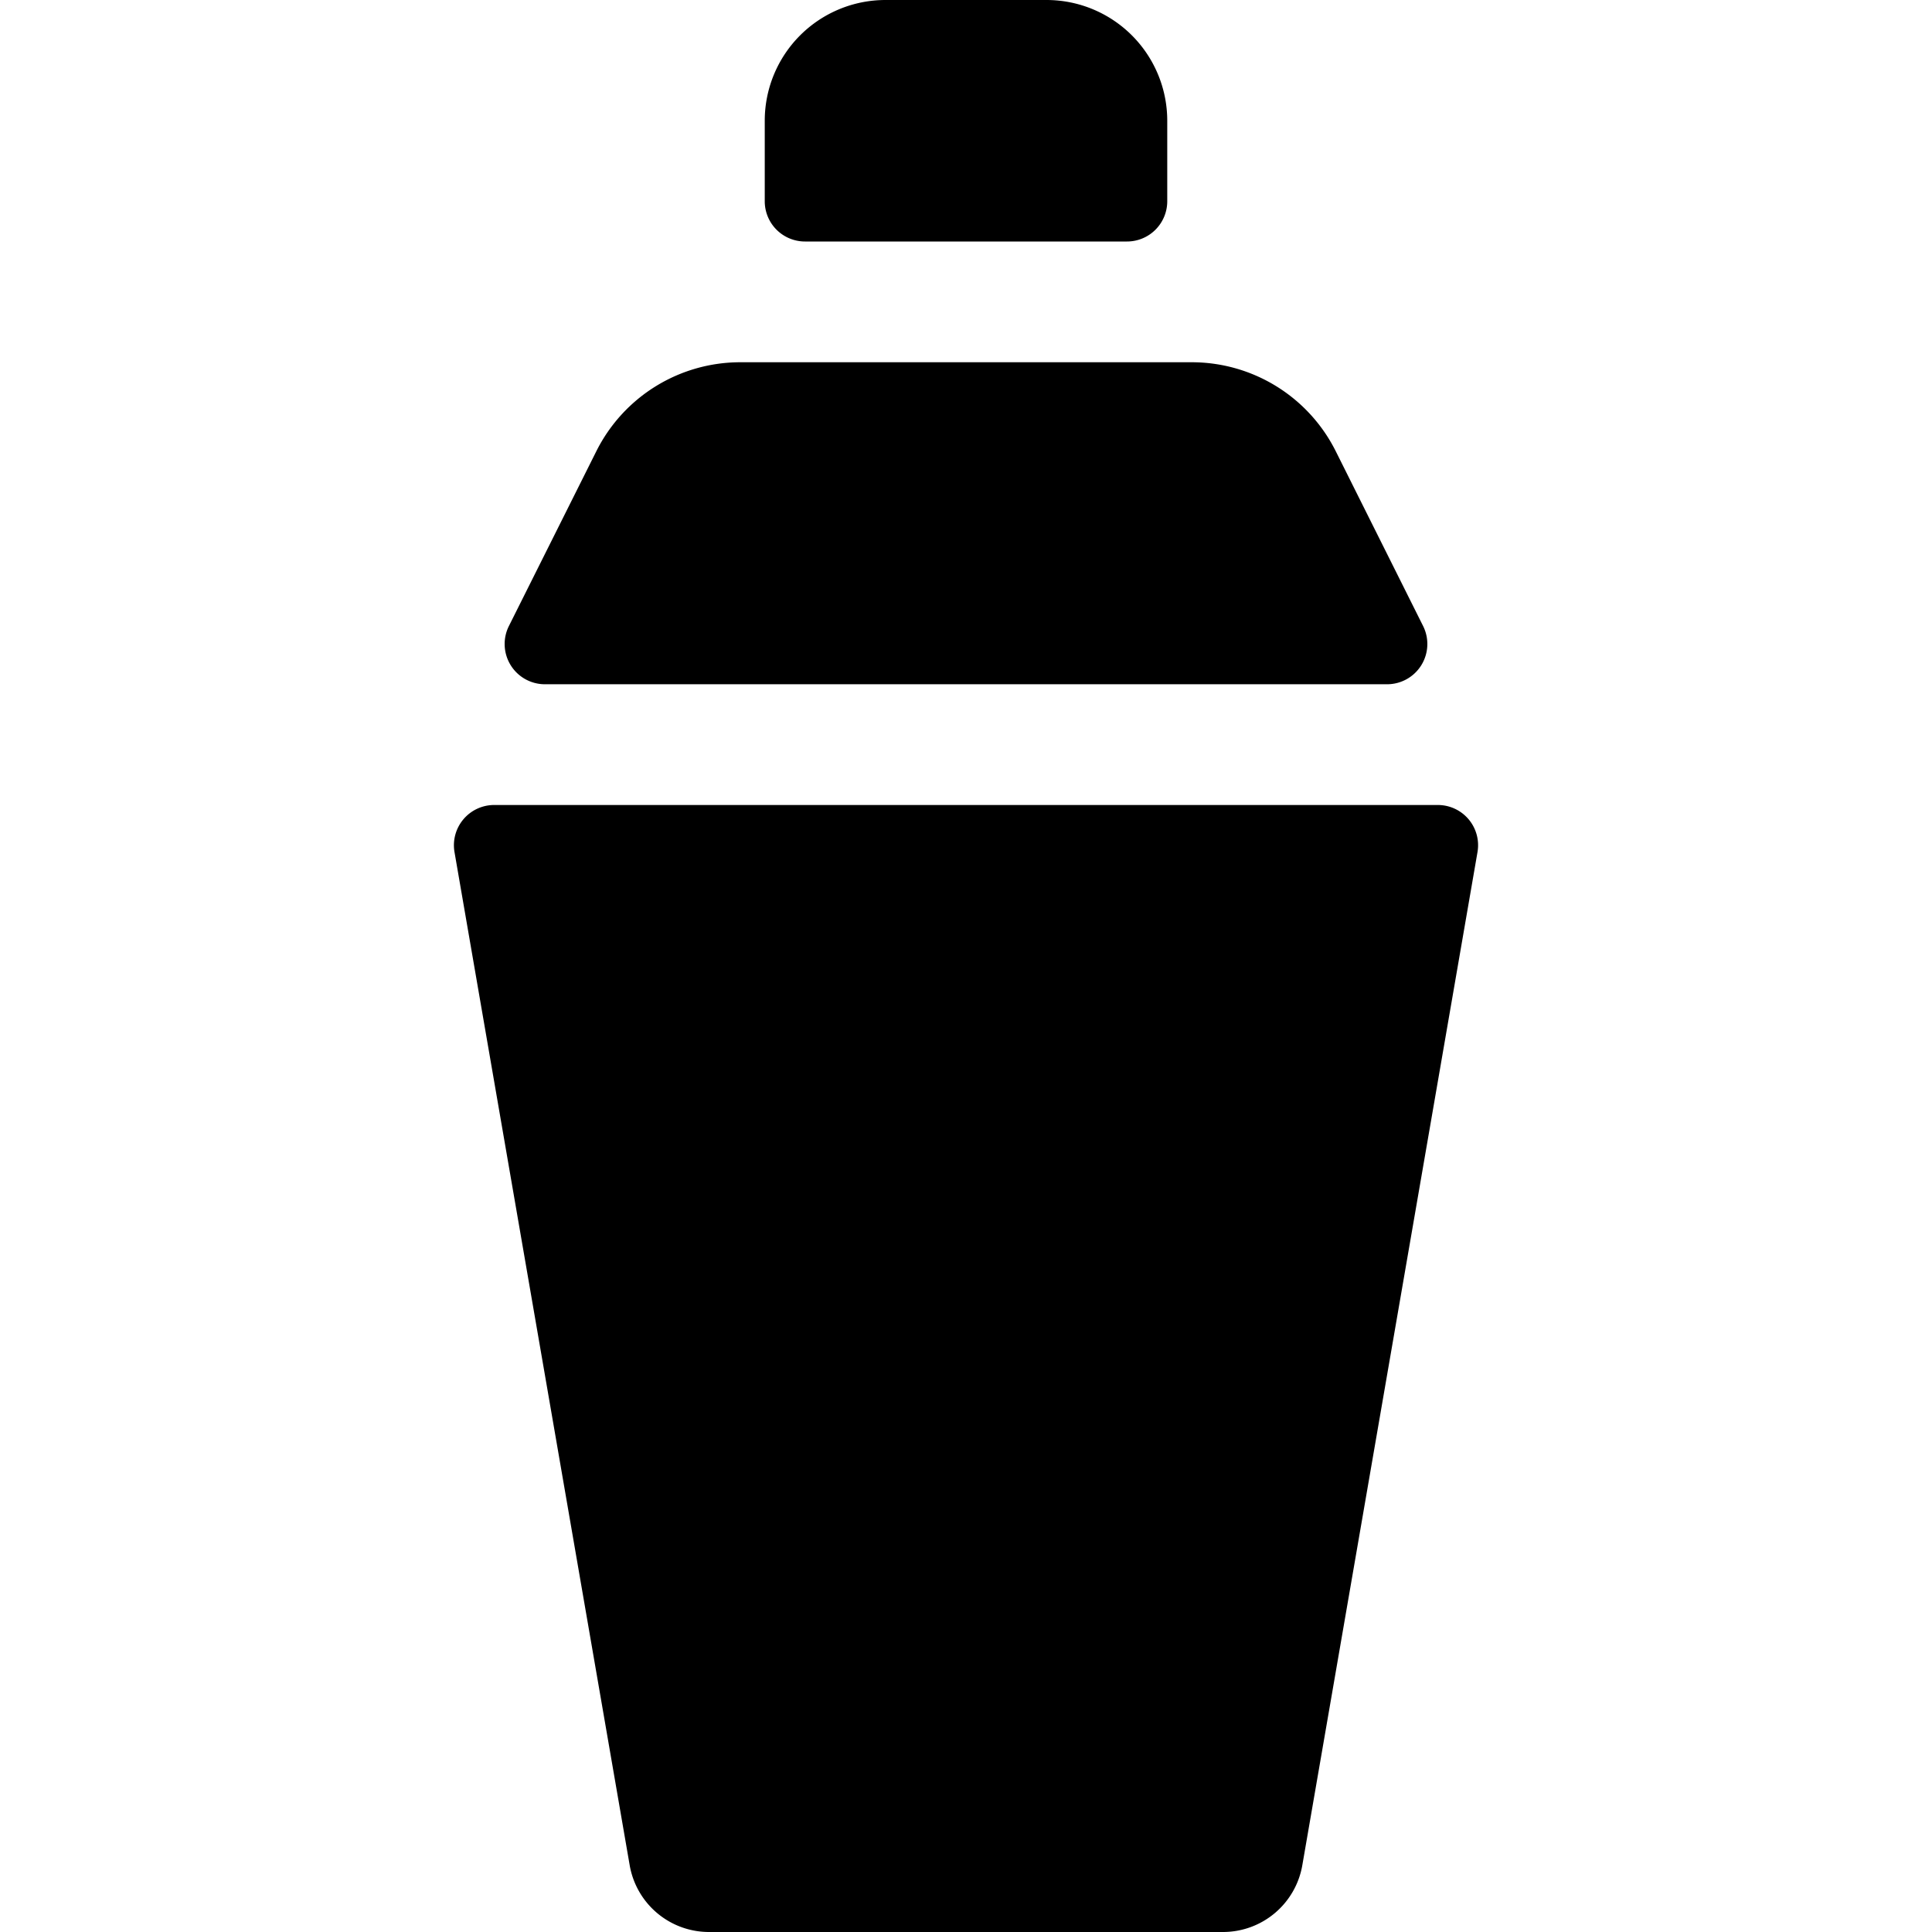 <svg id="Bold" xmlns="http://www.w3.org/2000/svg" viewBox="0 0 24 24"><title>cocktail-shaker</title><path d="M10,3h4a.5.5,0,0,0,.5-.5v-1A1.5,1.5,0,0,0,13,0H11A1.5,1.5,0,0,0,9.5,1.5v1A.5.5,0,0,0,10,3Z"/><path d="M18.244,10.178A.5.5,0,0,0,17.861,10H6.139a.5.5,0,0,0-.493.585L7.821,23.164A1,1,0,0,0,8.807,24h6.386a1,1,0,0,0,.986-.836l2.175-12.579A.5.5,0,0,0,18.244,10.178Z"/><path d="M6.769,8.5H17.231a.5.5,0,0,0,.447-.724L16.593,5.605A2,2,0,0,0,14.8,4.5H9.2A2,2,0,0,0,7.408,5.605L6.322,7.776a.5.5,0,0,0,.447.724Z"/></svg>